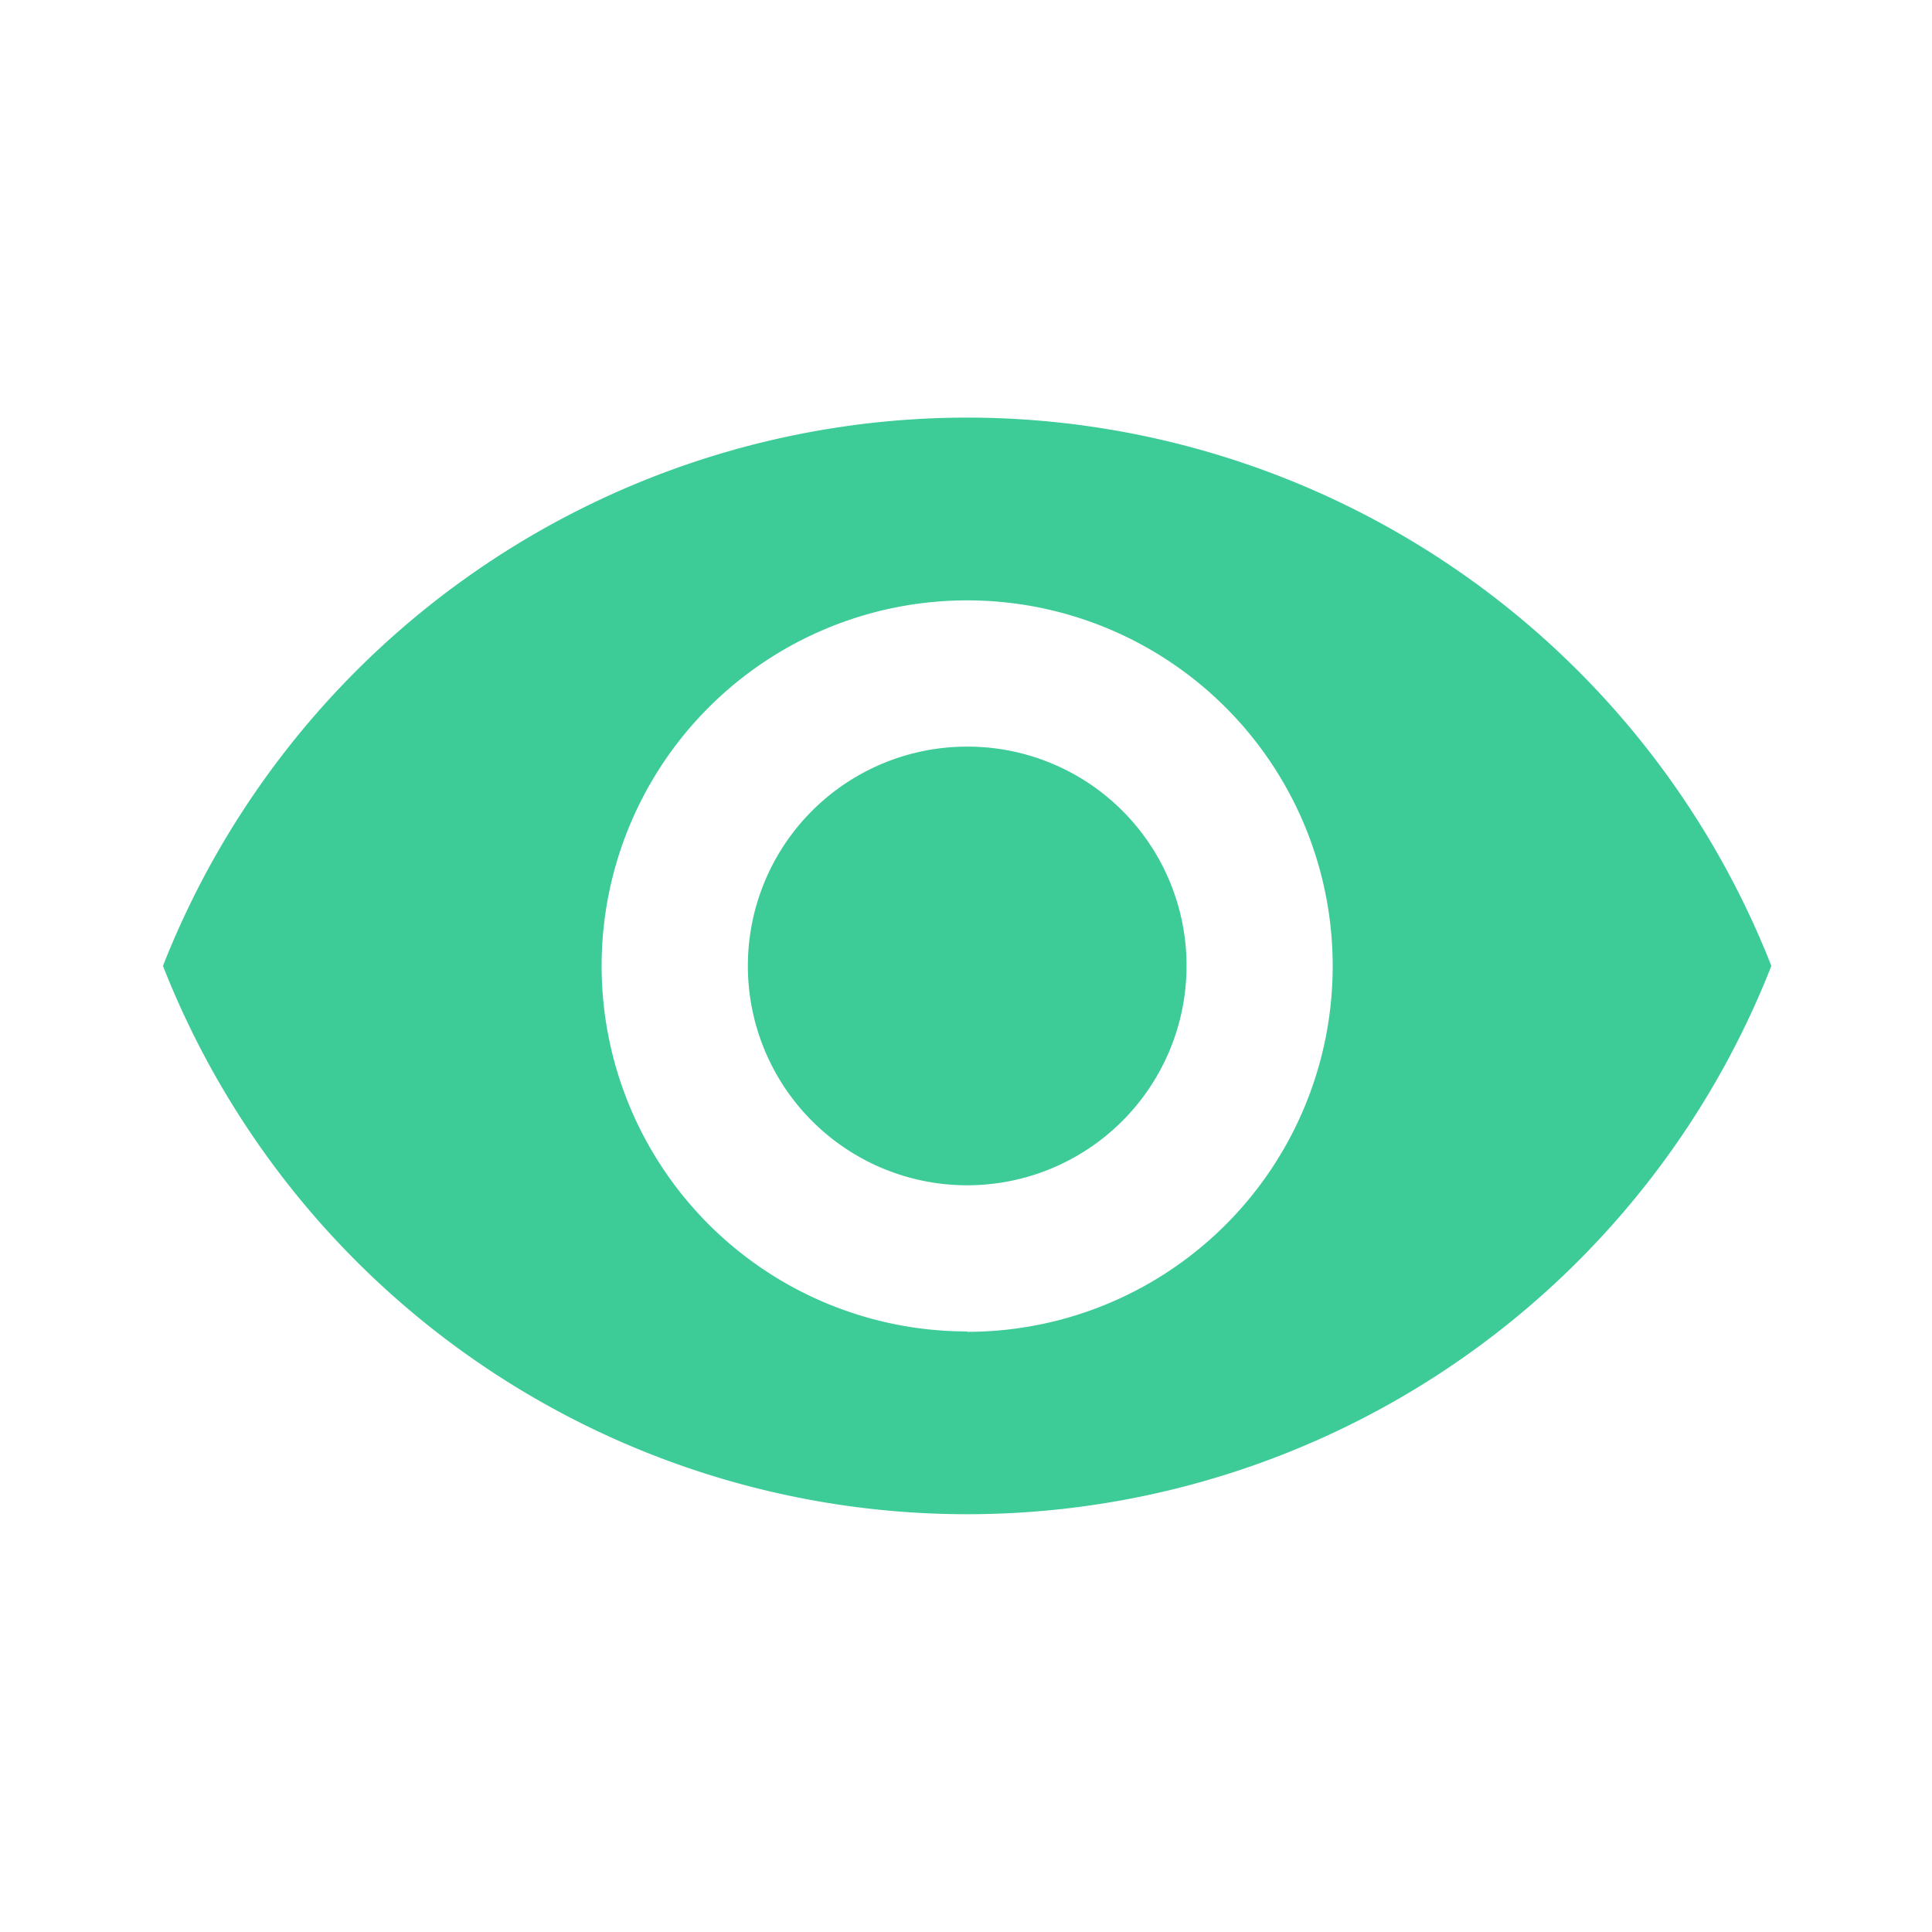 <svg id="Group_2393" data-name="Group 2393" xmlns="http://www.w3.org/2000/svg" width="20" height="20" viewBox="0 0 20 20">
  <path id="Icon_material-remove-red-eye" data-name="Icon material-remove-red-eye" d="M586.35-138.764a8.95,8.95,0,0,0-8.325,5.676,8.943,8.943,0,0,0,11.592,5.058,8.943,8.943,0,0,0,5.058-5.058A8.95,8.95,0,0,0,586.35-138.764Zm0,9.46a3.784,3.784,0,0,1-3.784-3.784,3.784,3.784,0,0,1,3.784-3.784,3.784,3.784,0,0,1,3.784,3.784A3.784,3.784,0,0,1,586.35-129.3Zm0-6.054a2.269,2.269,0,0,0-2.27,2.27,2.27,2.27,0,0,0,2.27,2.271,2.271,2.271,0,0,0,2.271-2.271,2.267,2.267,0,0,0-2.265-2.27Z" transform="translate(-576.338 143.087)" fill="#3dcb97"/>
  <rect id="Rectangle_454" data-name="Rectangle 454" width="20" height="20" transform="translate(0 0)" fill="none"/>
</svg>
